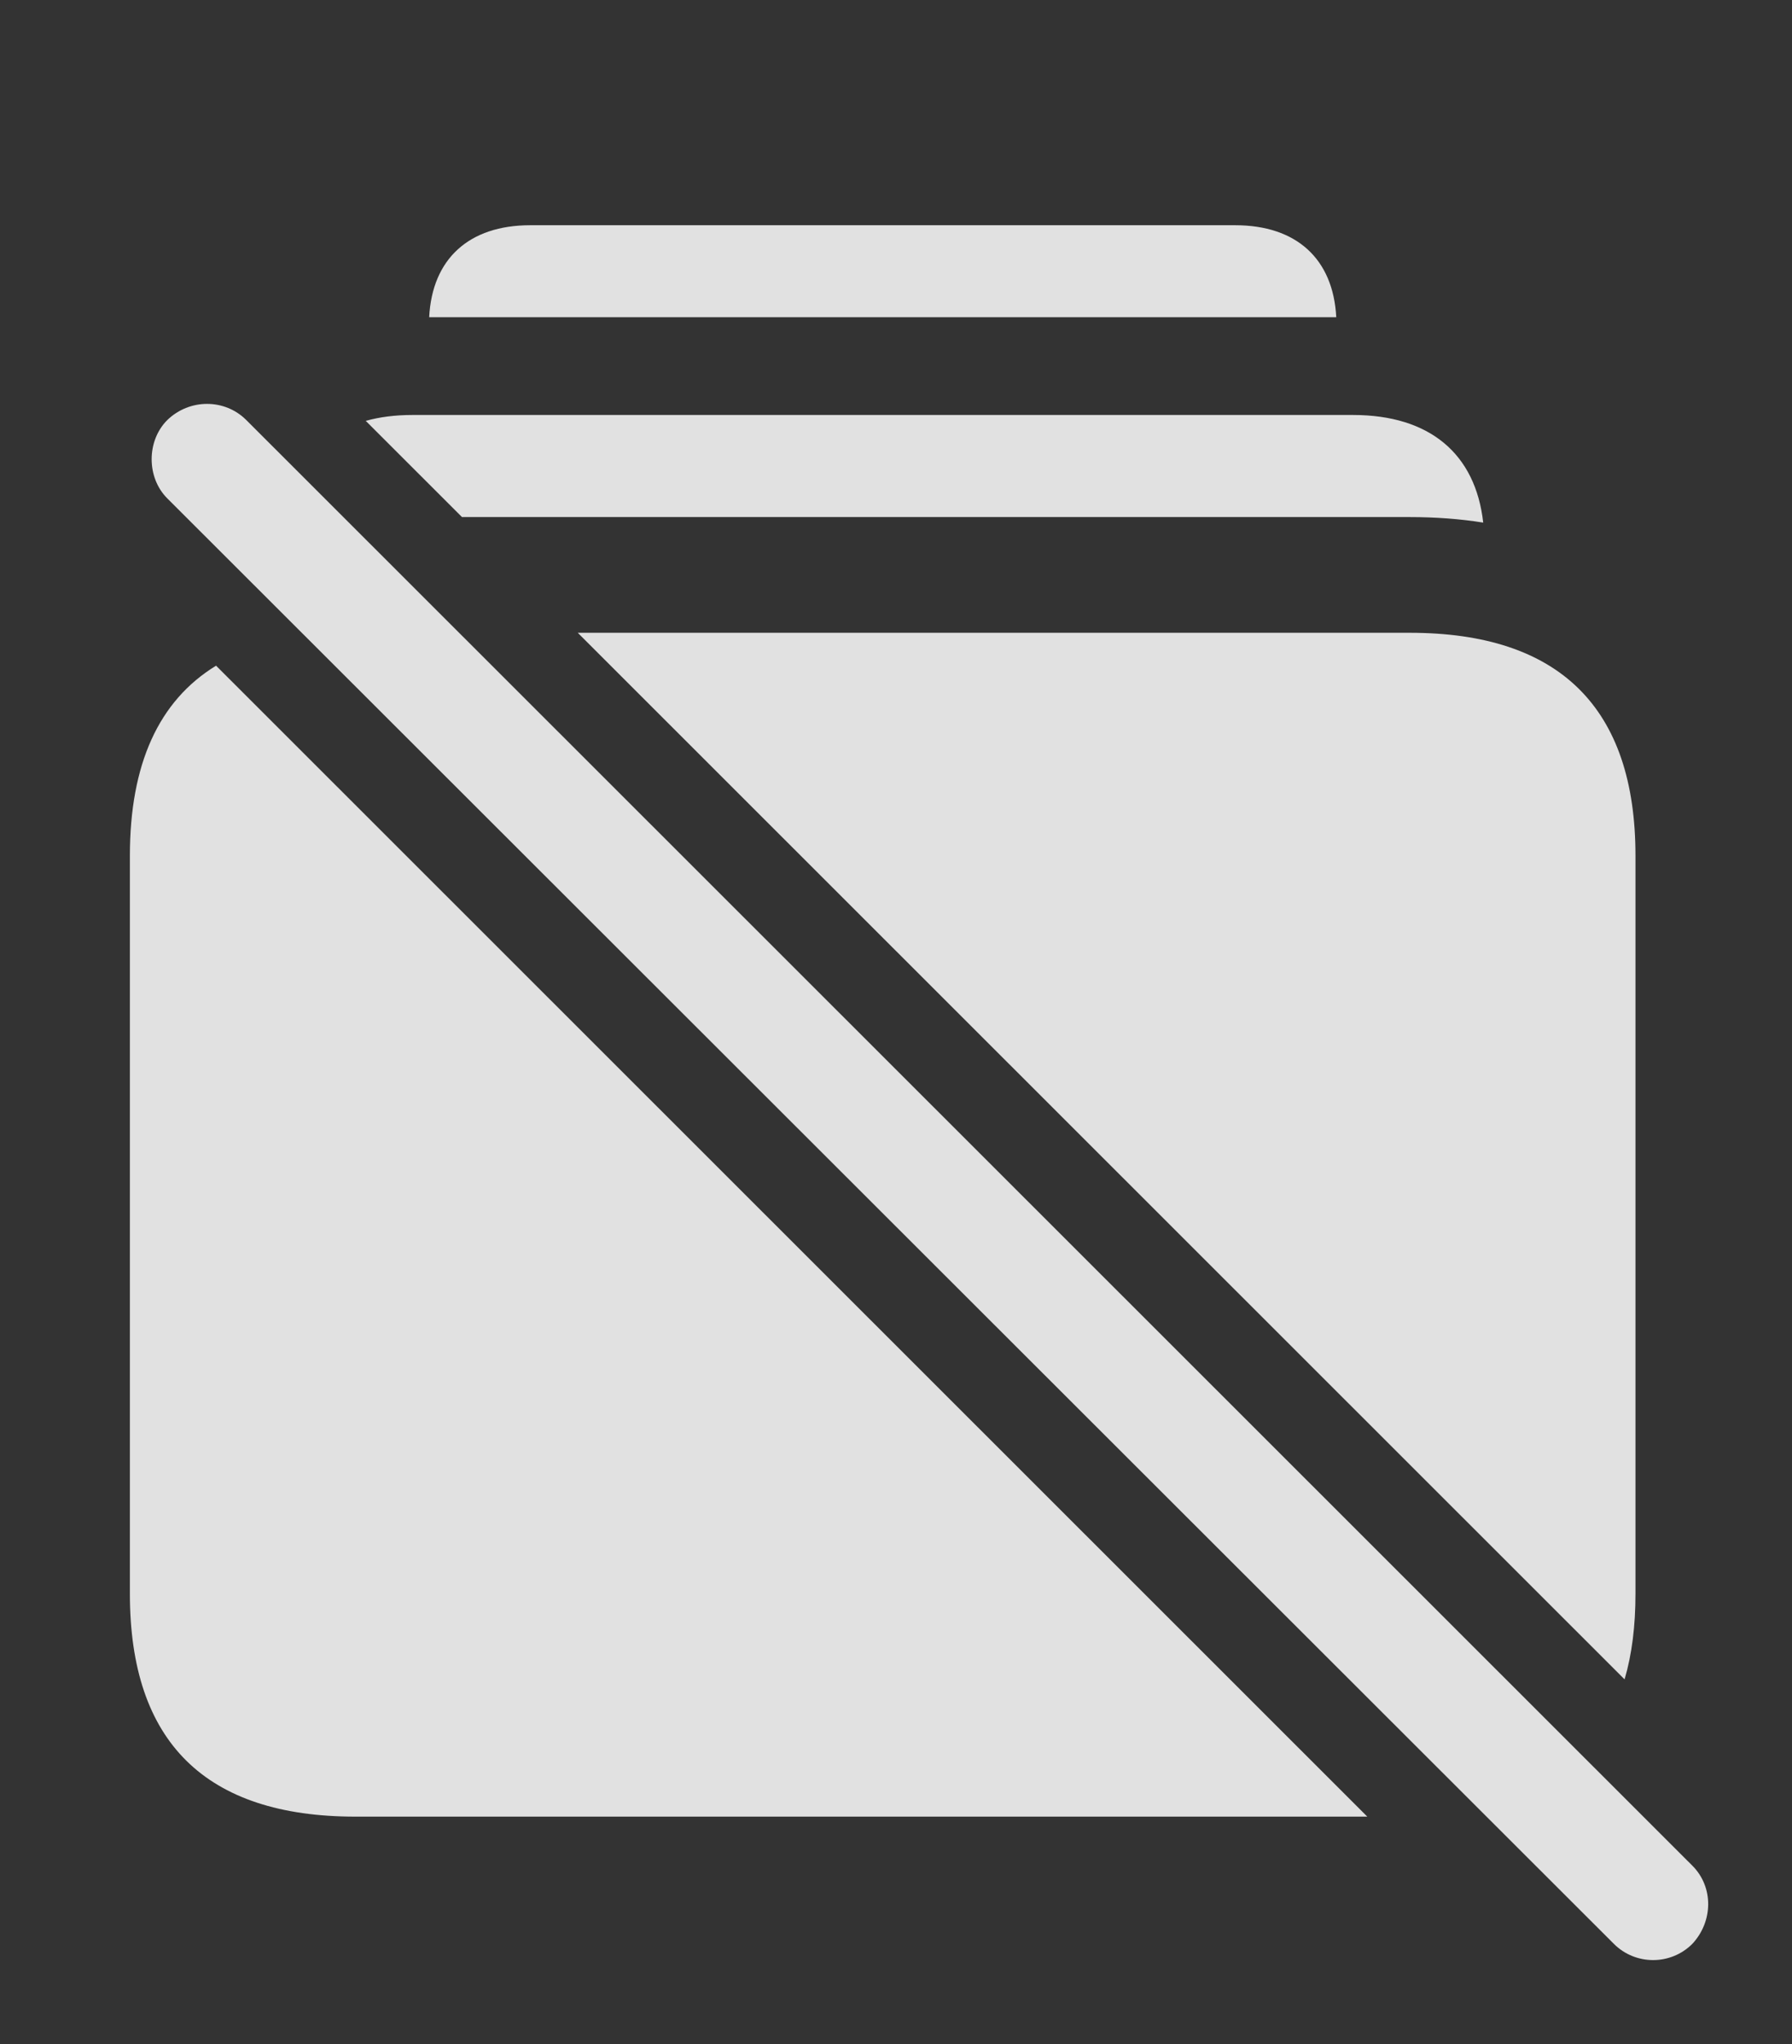 <?xml version="1.0" encoding="UTF-8"?>
<!--Generator: Apple Native CoreSVG 341-->
<!DOCTYPE svg
PUBLIC "-//W3C//DTD SVG 1.1//EN"
       "http://www.w3.org/Graphics/SVG/1.1/DTD/svg11.dtd">
<svg version="1.1" xmlns="http://www.w3.org/2000/svg" xmlns:xlink="http://www.w3.org/1999/xlink" viewBox="0 0 24.351 27.771">
 <rect x="0" y="0" width="24.351" height="27.771" fill="#333333" stroke="none"/>
 <g>
  <rect height="27.771" opacity="0" width="24.351" x="0" y="0"/>
  <path d="M18.158 4.31L5.832 4.31C5.872 3.517 6.373 3.06 7.205 3.06L16.785 3.06C17.617 3.06 18.117 3.517 18.158 4.31Z" fill="white" fill-opacity="0.85"/>
  <path d="M20.155 7.1C19.841 7.05 19.508 7.025 19.158 7.025L6.278 7.025L4.97 5.718C5.159 5.665 5.37 5.638 5.603 5.638L18.386 5.638C19.424 5.638 20.05 6.162 20.155 7.1Z" fill="white" fill-opacity="0.85"/>
  <path d="M18.58 24.681L4.832 24.681C2.791 24.681 1.765 23.666 1.765 21.654L1.765 11.625C1.765 10.383 2.156 9.521 2.936 9.044ZM22.224 11.625L22.224 21.654C22.224 22.089 22.176 22.477 22.076 22.816L7.851 8.597L19.158 8.597C21.189 8.597 22.224 9.613 22.224 11.625Z" fill="white" fill-opacity="0.85"/>
  <path d="M21.931 26.41C22.224 26.703 22.703 26.703 22.996 26.41C23.279 26.107 23.289 25.638 22.996 25.346L3.347 5.707C3.054 5.414 2.576 5.414 2.273 5.707C1.99 5.99 1.99 6.488 2.273 6.771Z" fill="white" fill-opacity="0.85"/>
 </g>
</svg>
